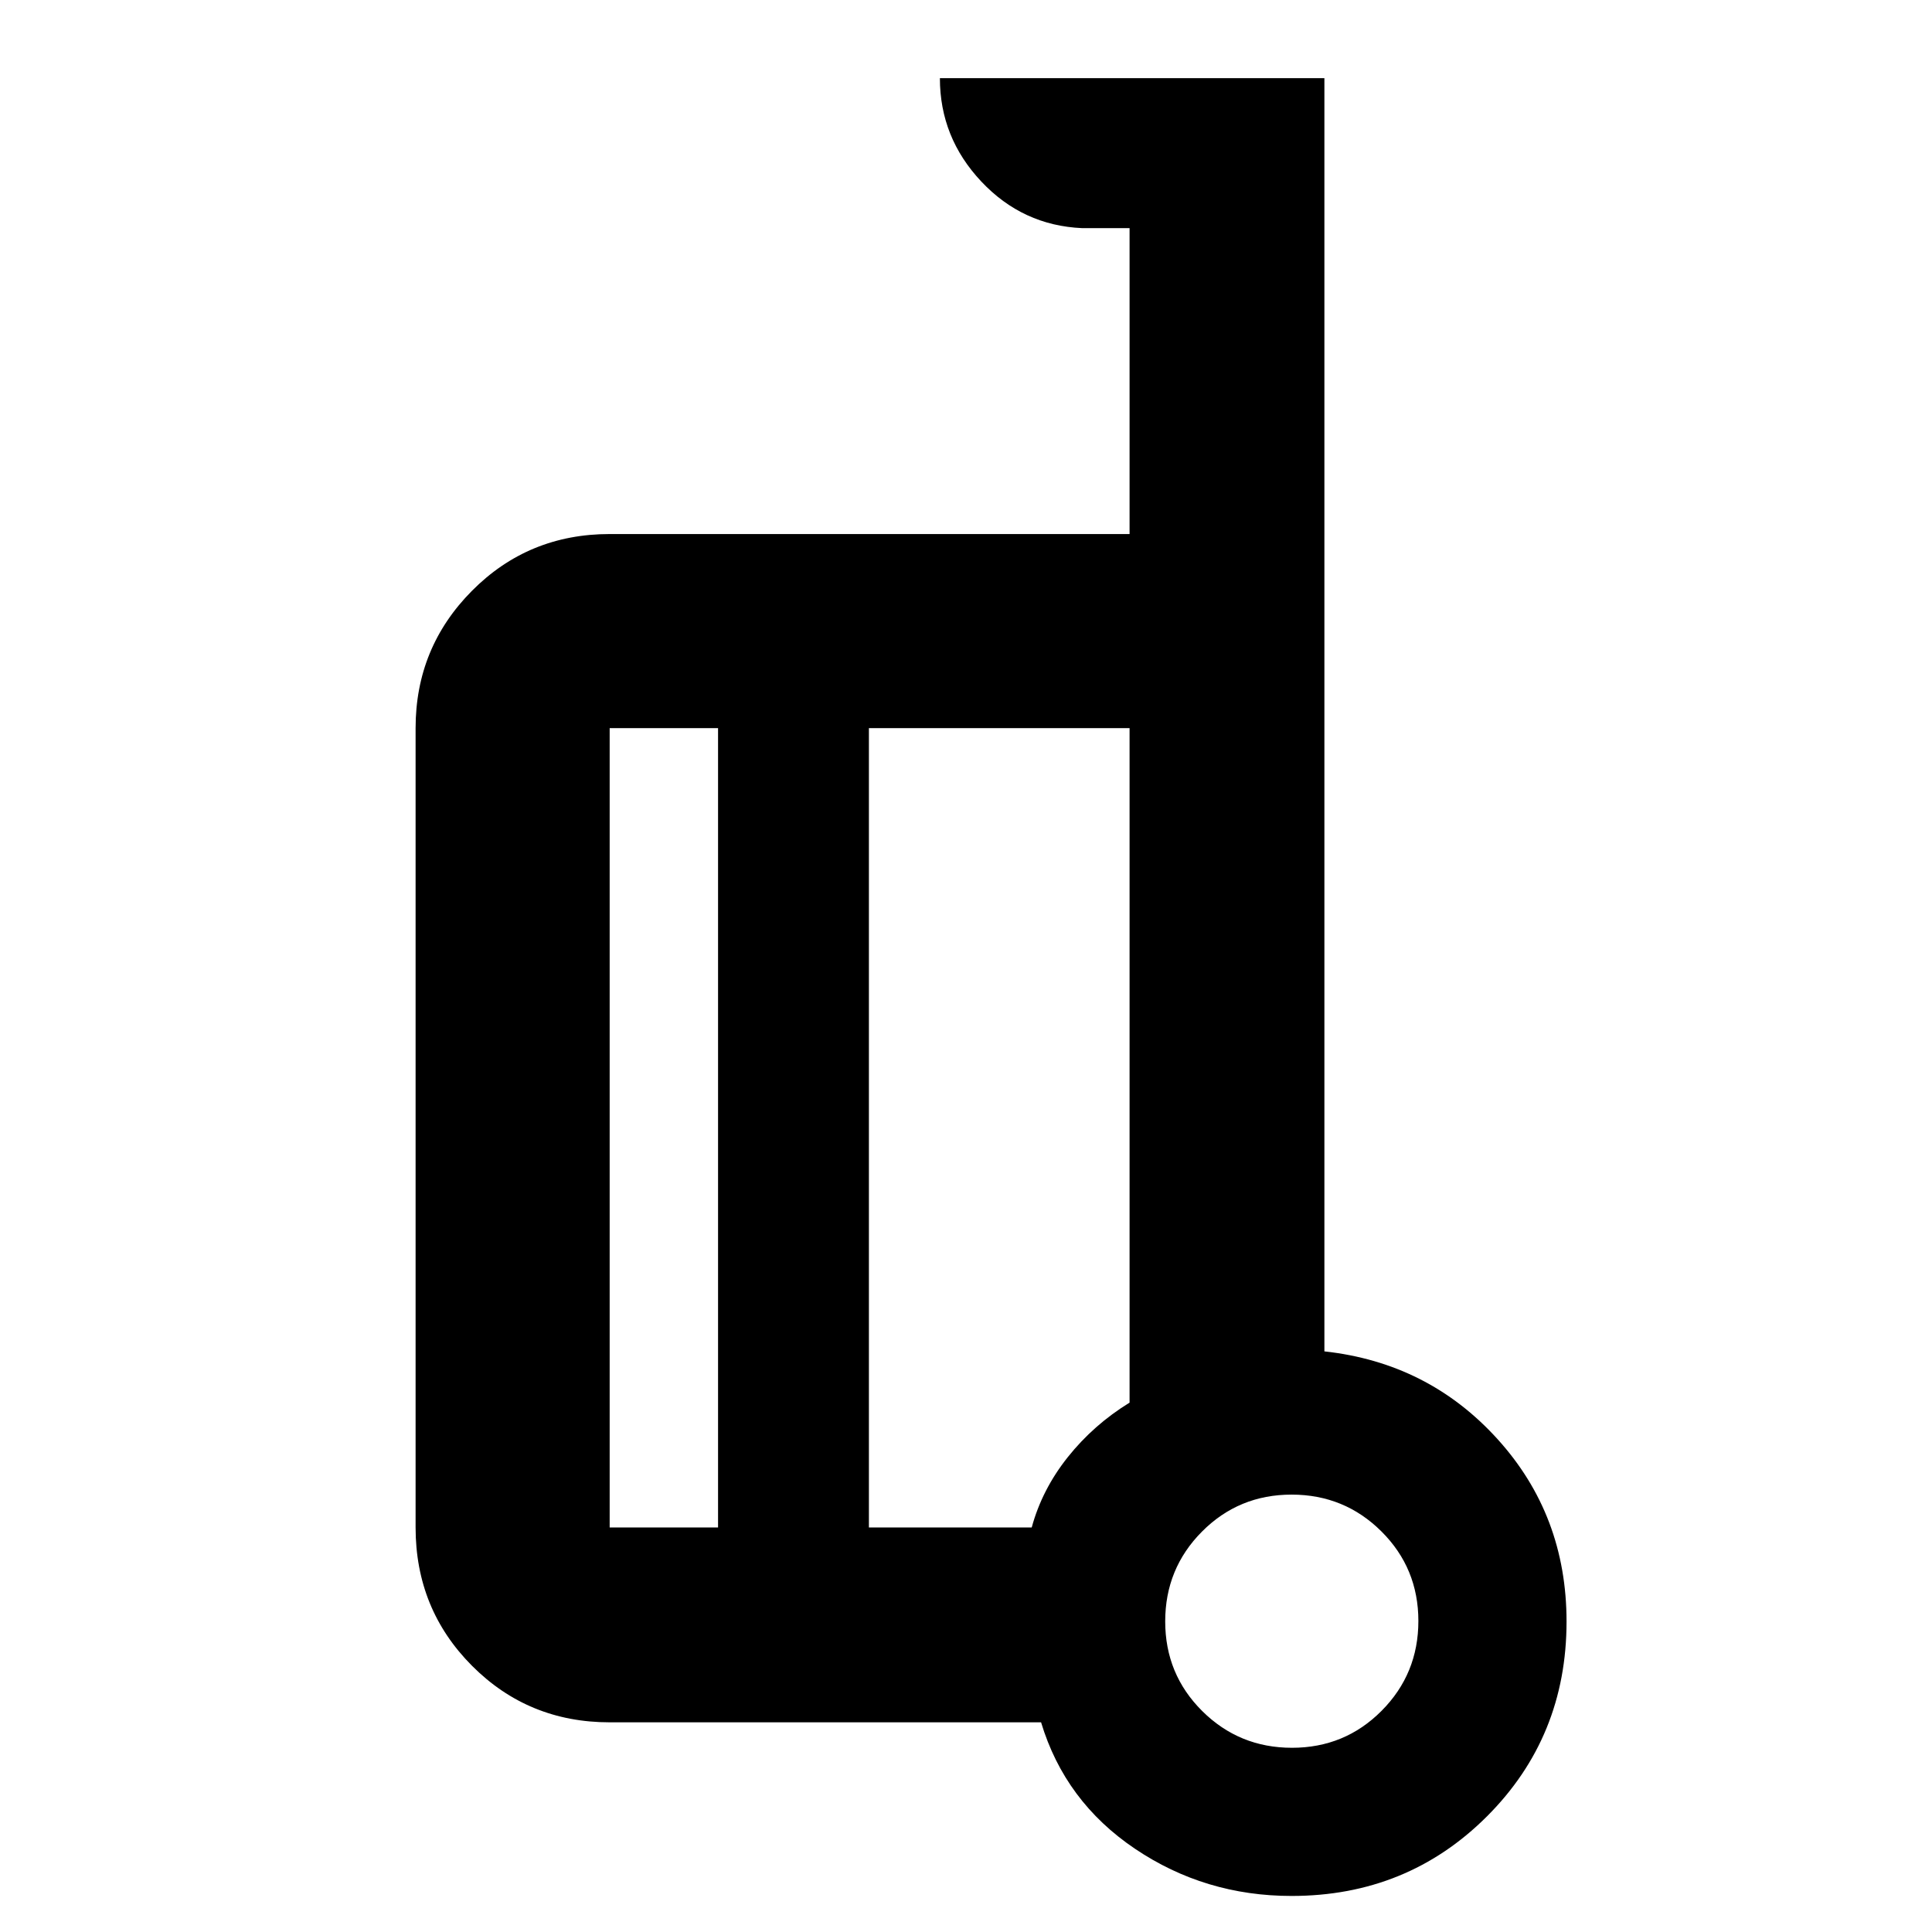 <svg xmlns="http://www.w3.org/2000/svg" height="40" viewBox="0 -960 960 960" width="40"><path d="M658.087-288.507q51.608 5.652 85.963 43.525t34.355 90.713q0 57.315-39.569 96.835-39.569 39.52-97.059 39.52-43.053 0-77.834-23.462-34.782-23.462-46.639-62.813H302.942q-40.417 0-68.426-28.119T206.507-201v-397.202q0-40.022 28.009-68.229 28.009-28.206 68.426-28.206h258.334v-152.002h-23.538q-29.572-1.304-50.14-23.168-20.569-21.864-20.569-51.353h191.058v632.653ZM356.798-201v-397.202h-53.856V-201h53.856Zm74.955-397.202V-201h80.898q5.134-18.894 17.925-34.956 12.791-16.062 30.7-27.085v-335.161H431.753ZM641.982-91.536q26.249 0 44.525-18.375 18.275-18.374 18.275-44.623t-18.374-44.524q-18.375-18.276-44.624-18.276-26.248 0-44.524 18.375-18.275 18.374-18.275 44.623t18.374 44.524q18.374 18.275 44.623 18.275Zm-.099-66.233Zm-210.13-242.448ZM356.798-201v-397.202V-201Zm74.955-397.202V-201v-397.202Z"/></svg>